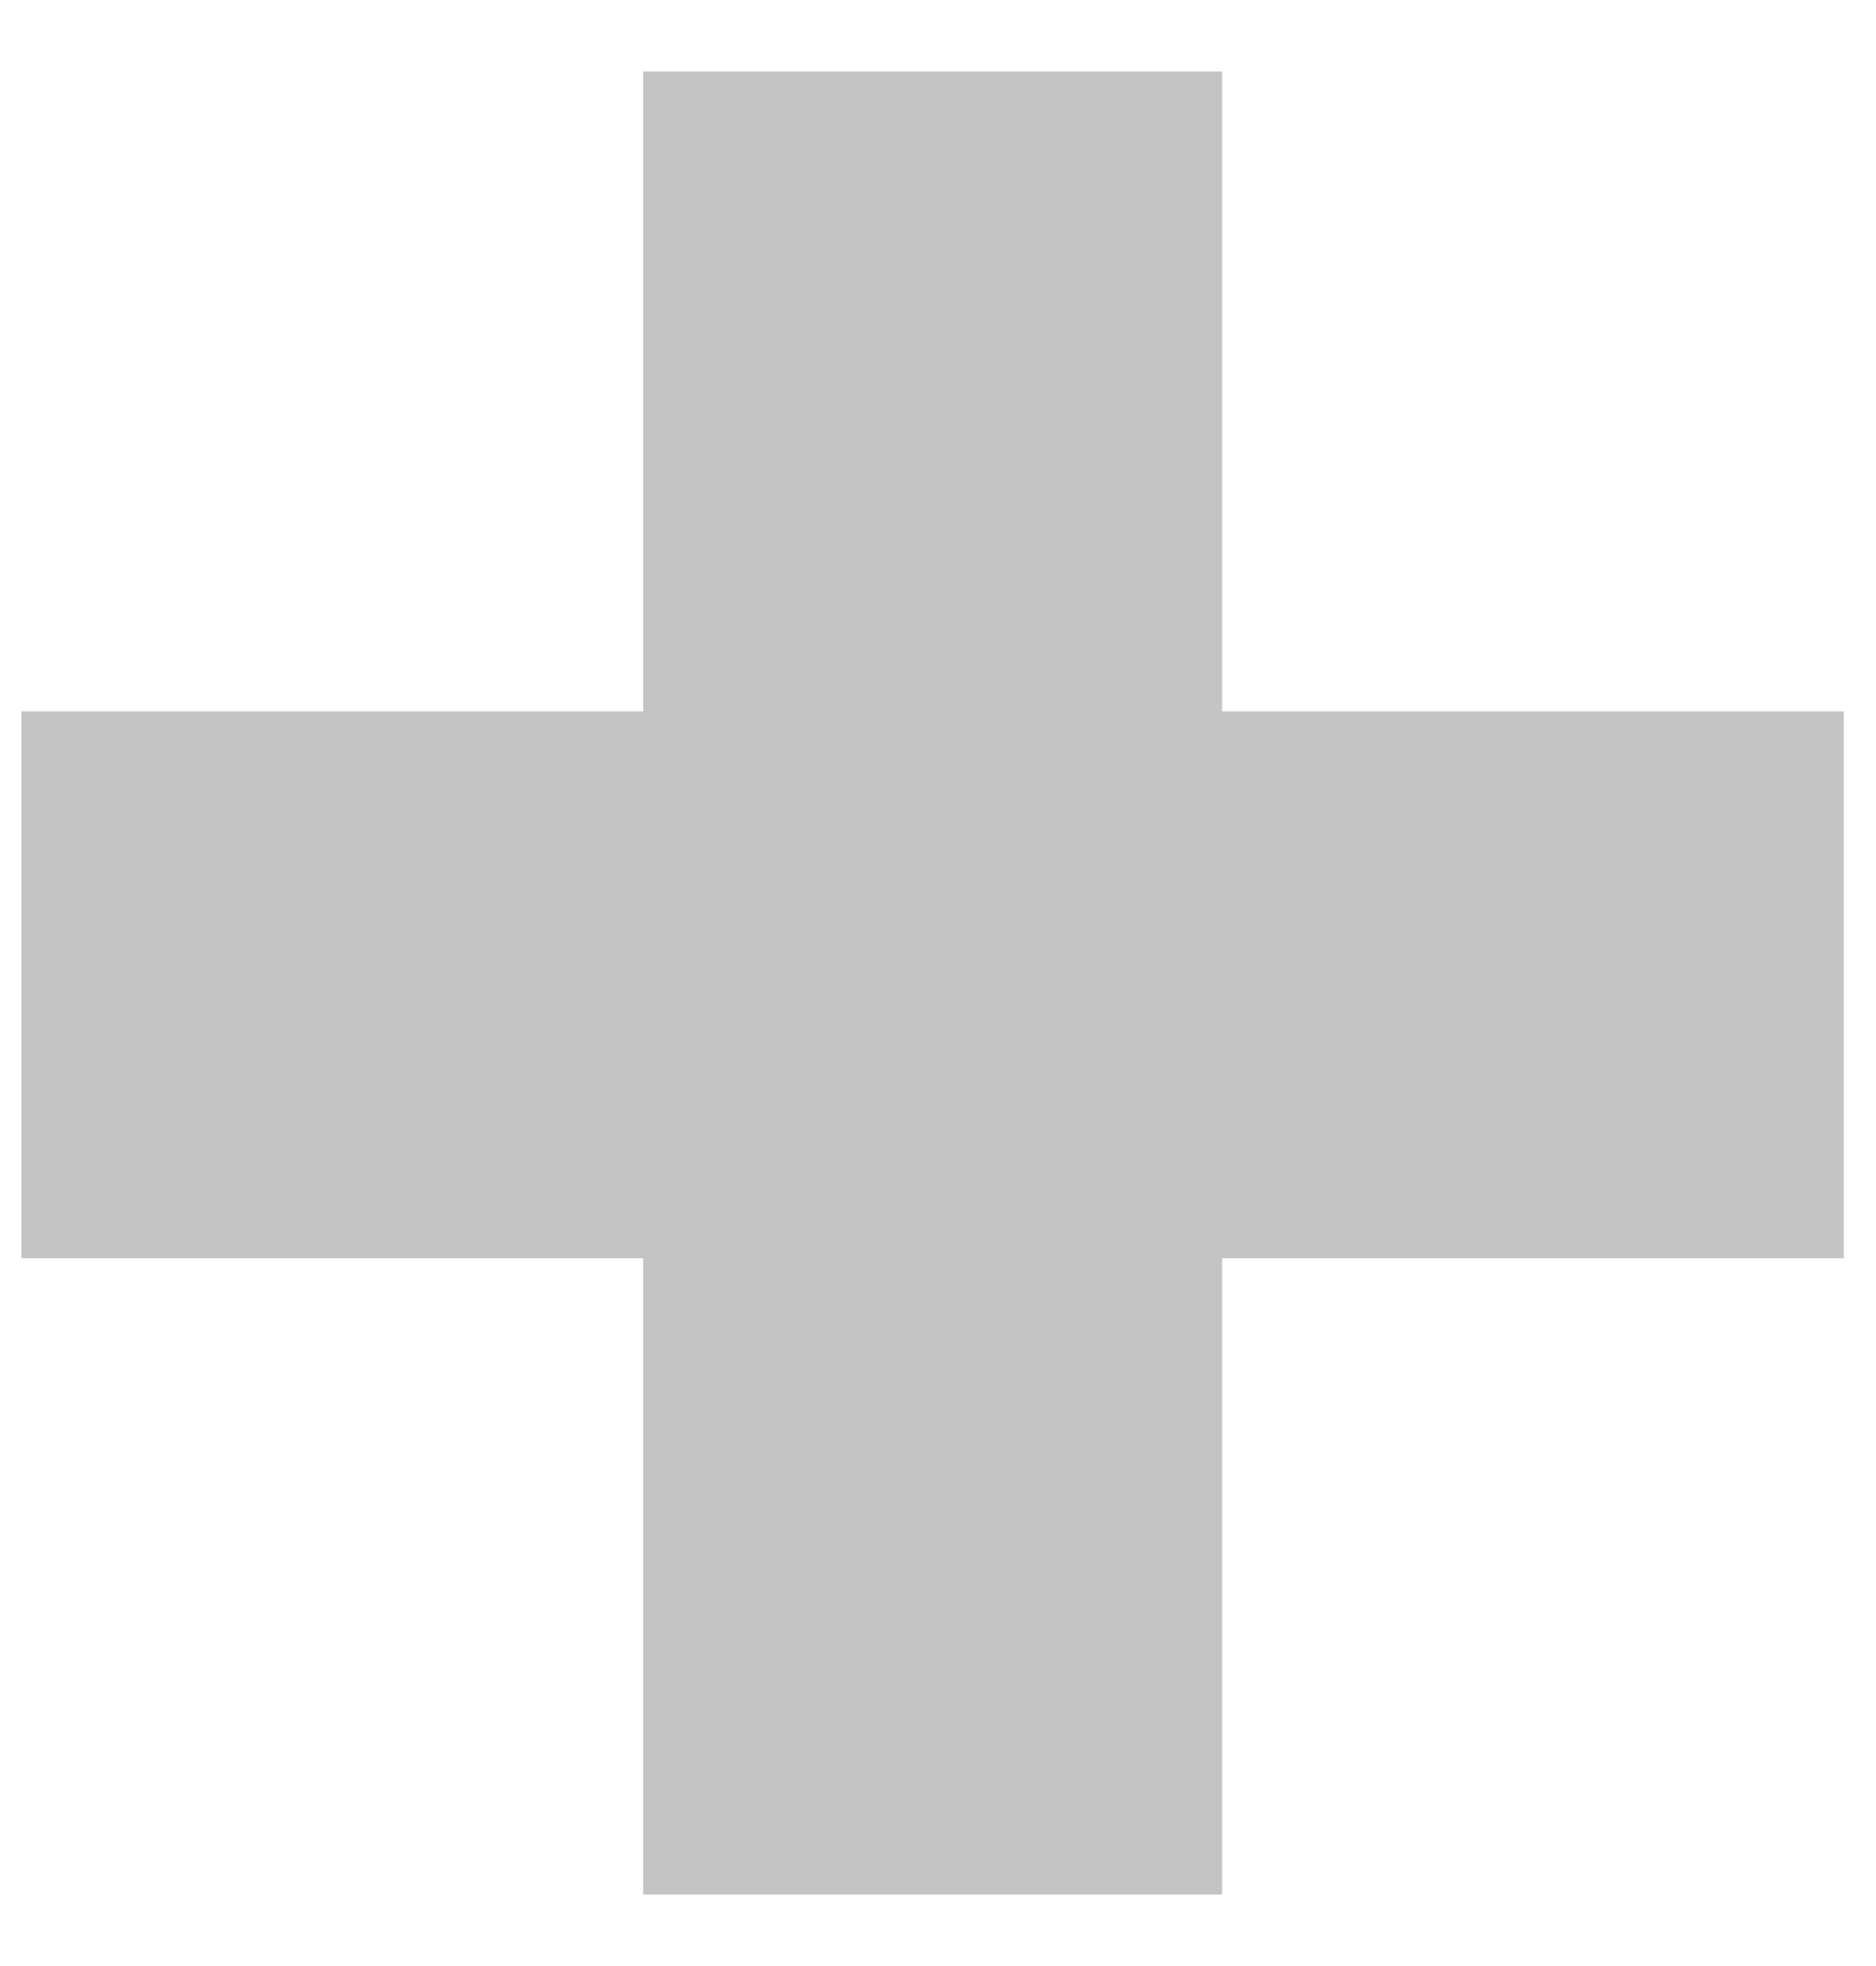 <svg width="21" height="22" viewBox="0 0 21 22" fill="none" xmlns="http://www.w3.org/2000/svg">
<path d="M0.24 14.08H7.2V21.2H13.68V14.08H20.64V7.96H13.68V0.8H7.2V7.96H0.24V14.08Z" fill="#C4C4C4"/>
</svg>
